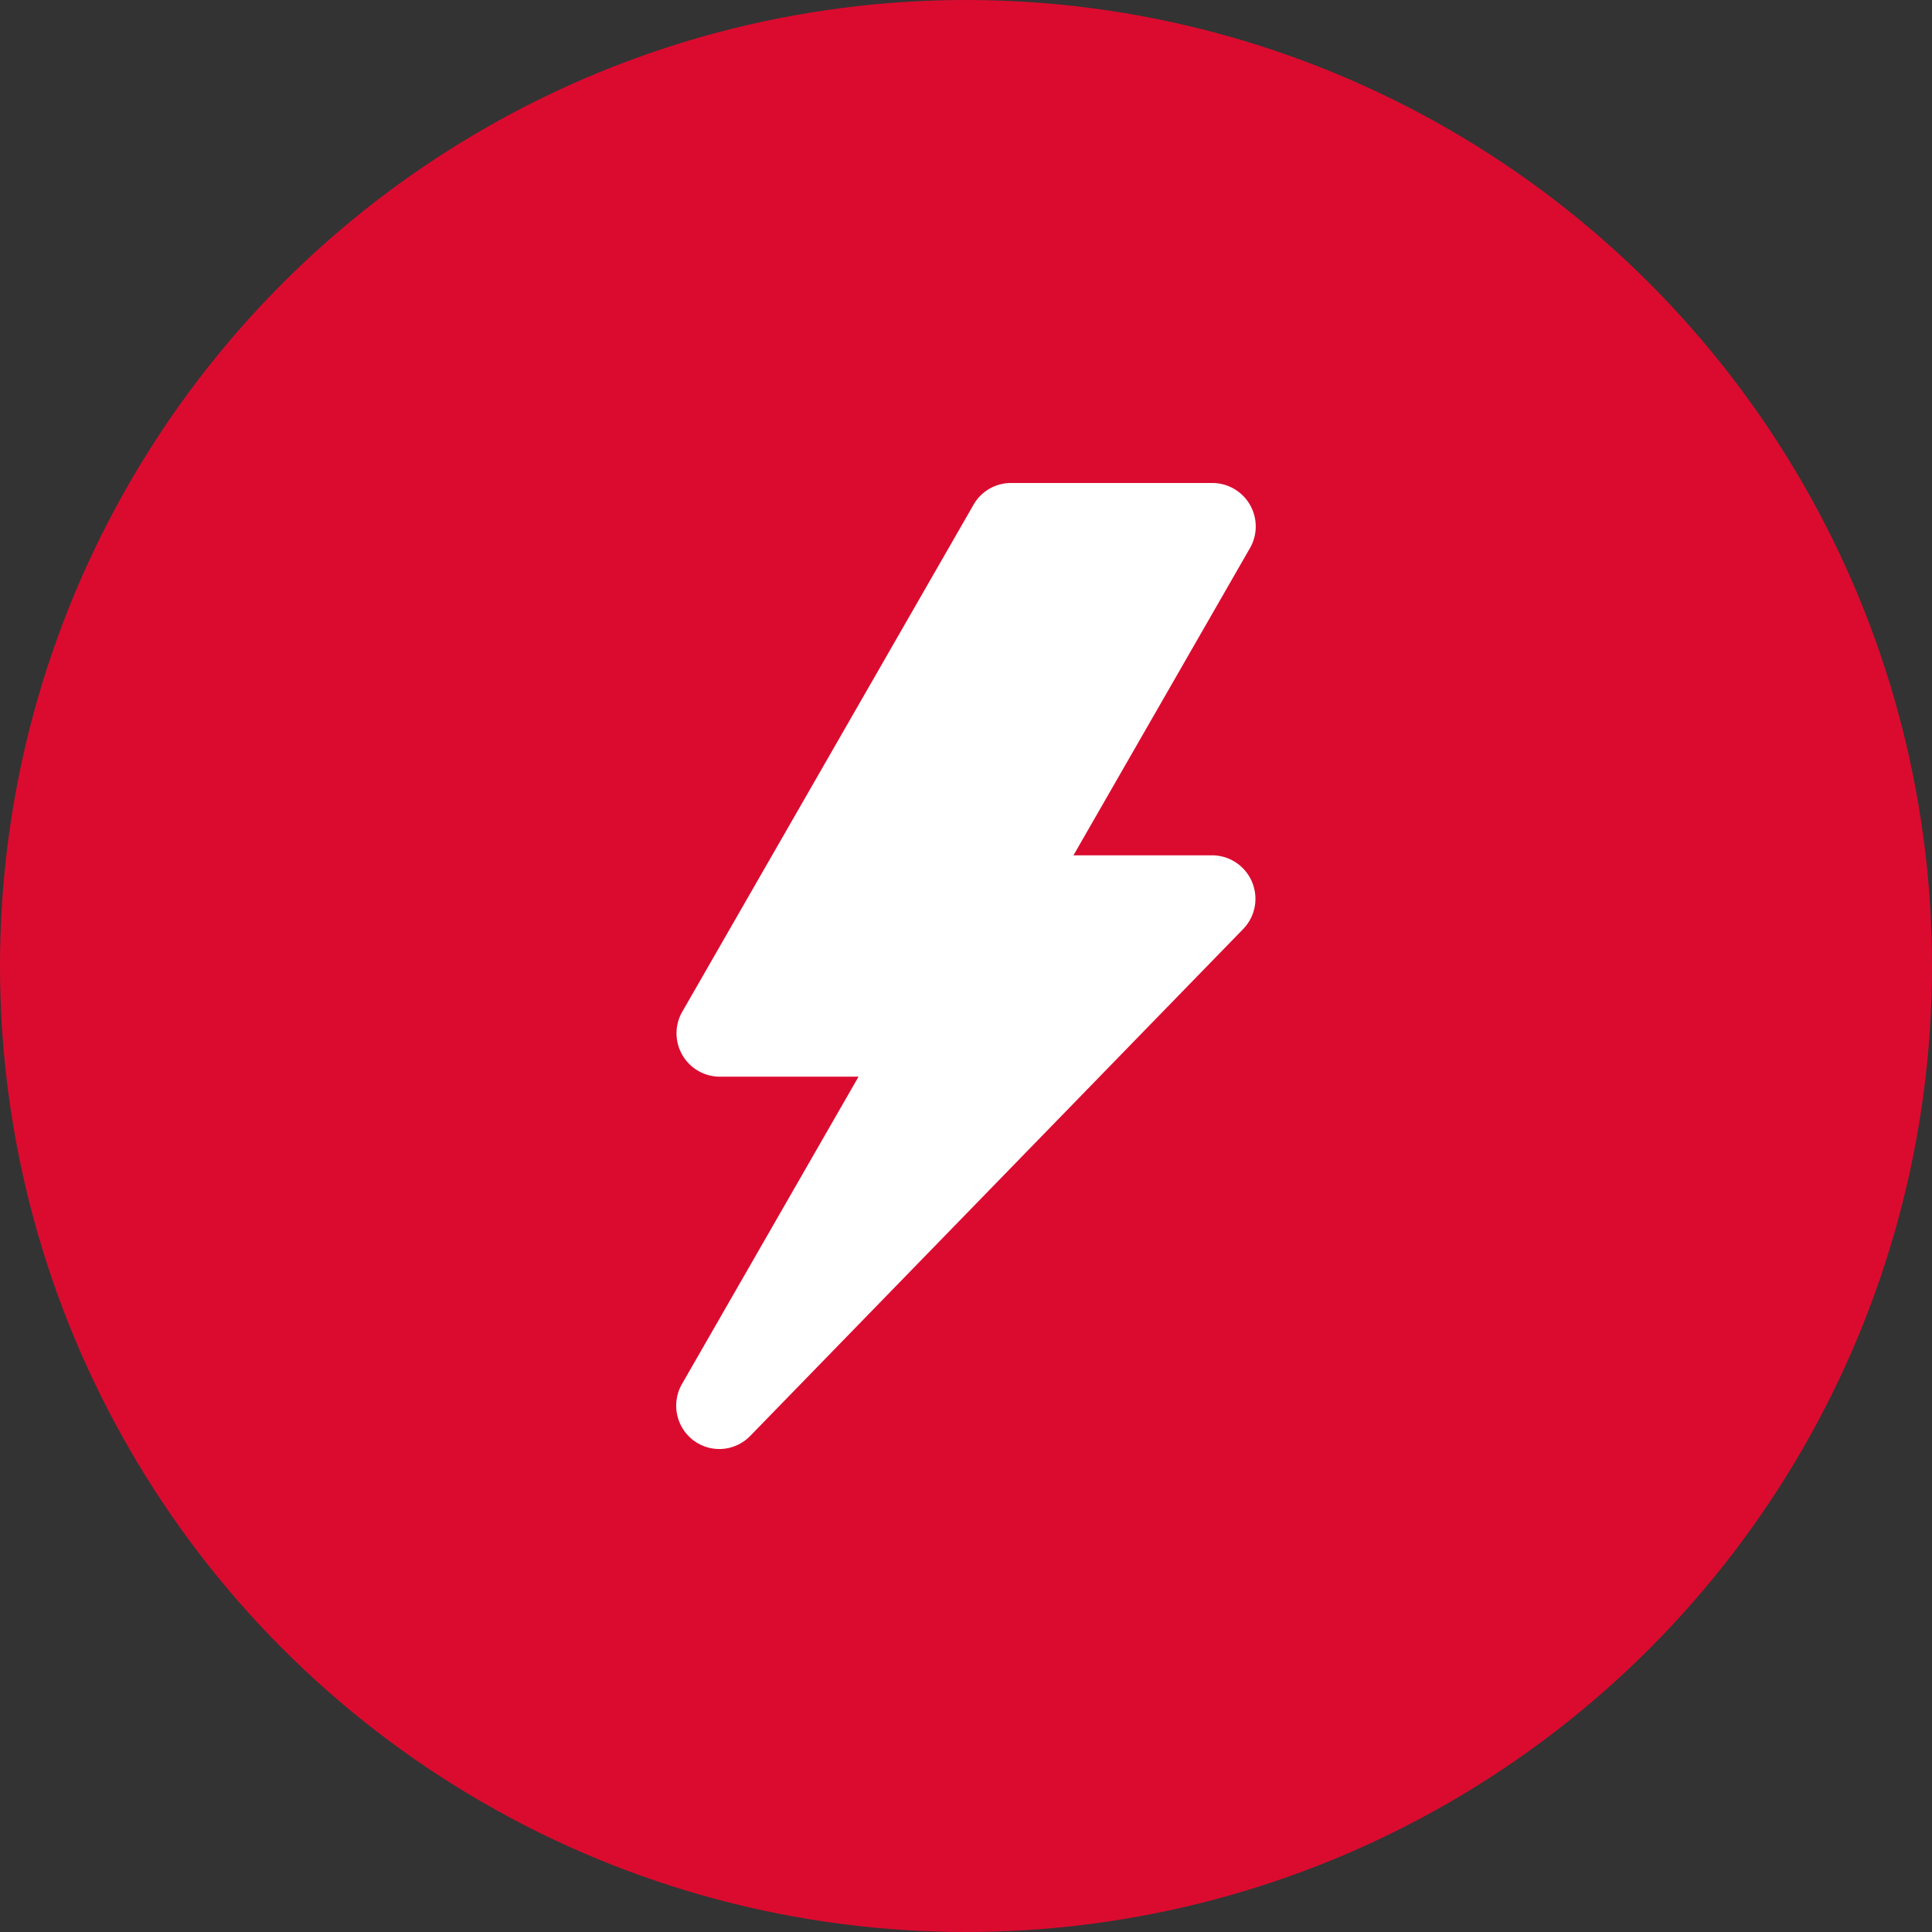 <svg viewBox="0 0 24 24" xmlns="http://www.w3.org/2000/svg"><rect x="0" y="0" width="24" height="24" fill="#333333" stroke="none"/><circle cx="12" cy="12" r="12" fill="#db0b2f"/><path d="m10.665 13.375-2.193 3.817a.541.541 0 0 0 .14.699.534.534 0 0 0 .707-.053l6.125-6.298a.54.54 0 0 0-.384-.915h-1.725l2.193-3.817A.54.54 0 0 0 15.064 6h-2.506a.535.535 0 0 0-.464.269l-3.618 6.298a.539.539 0 0 0 .464.808h1.725Z" fill="#fff"/></svg>